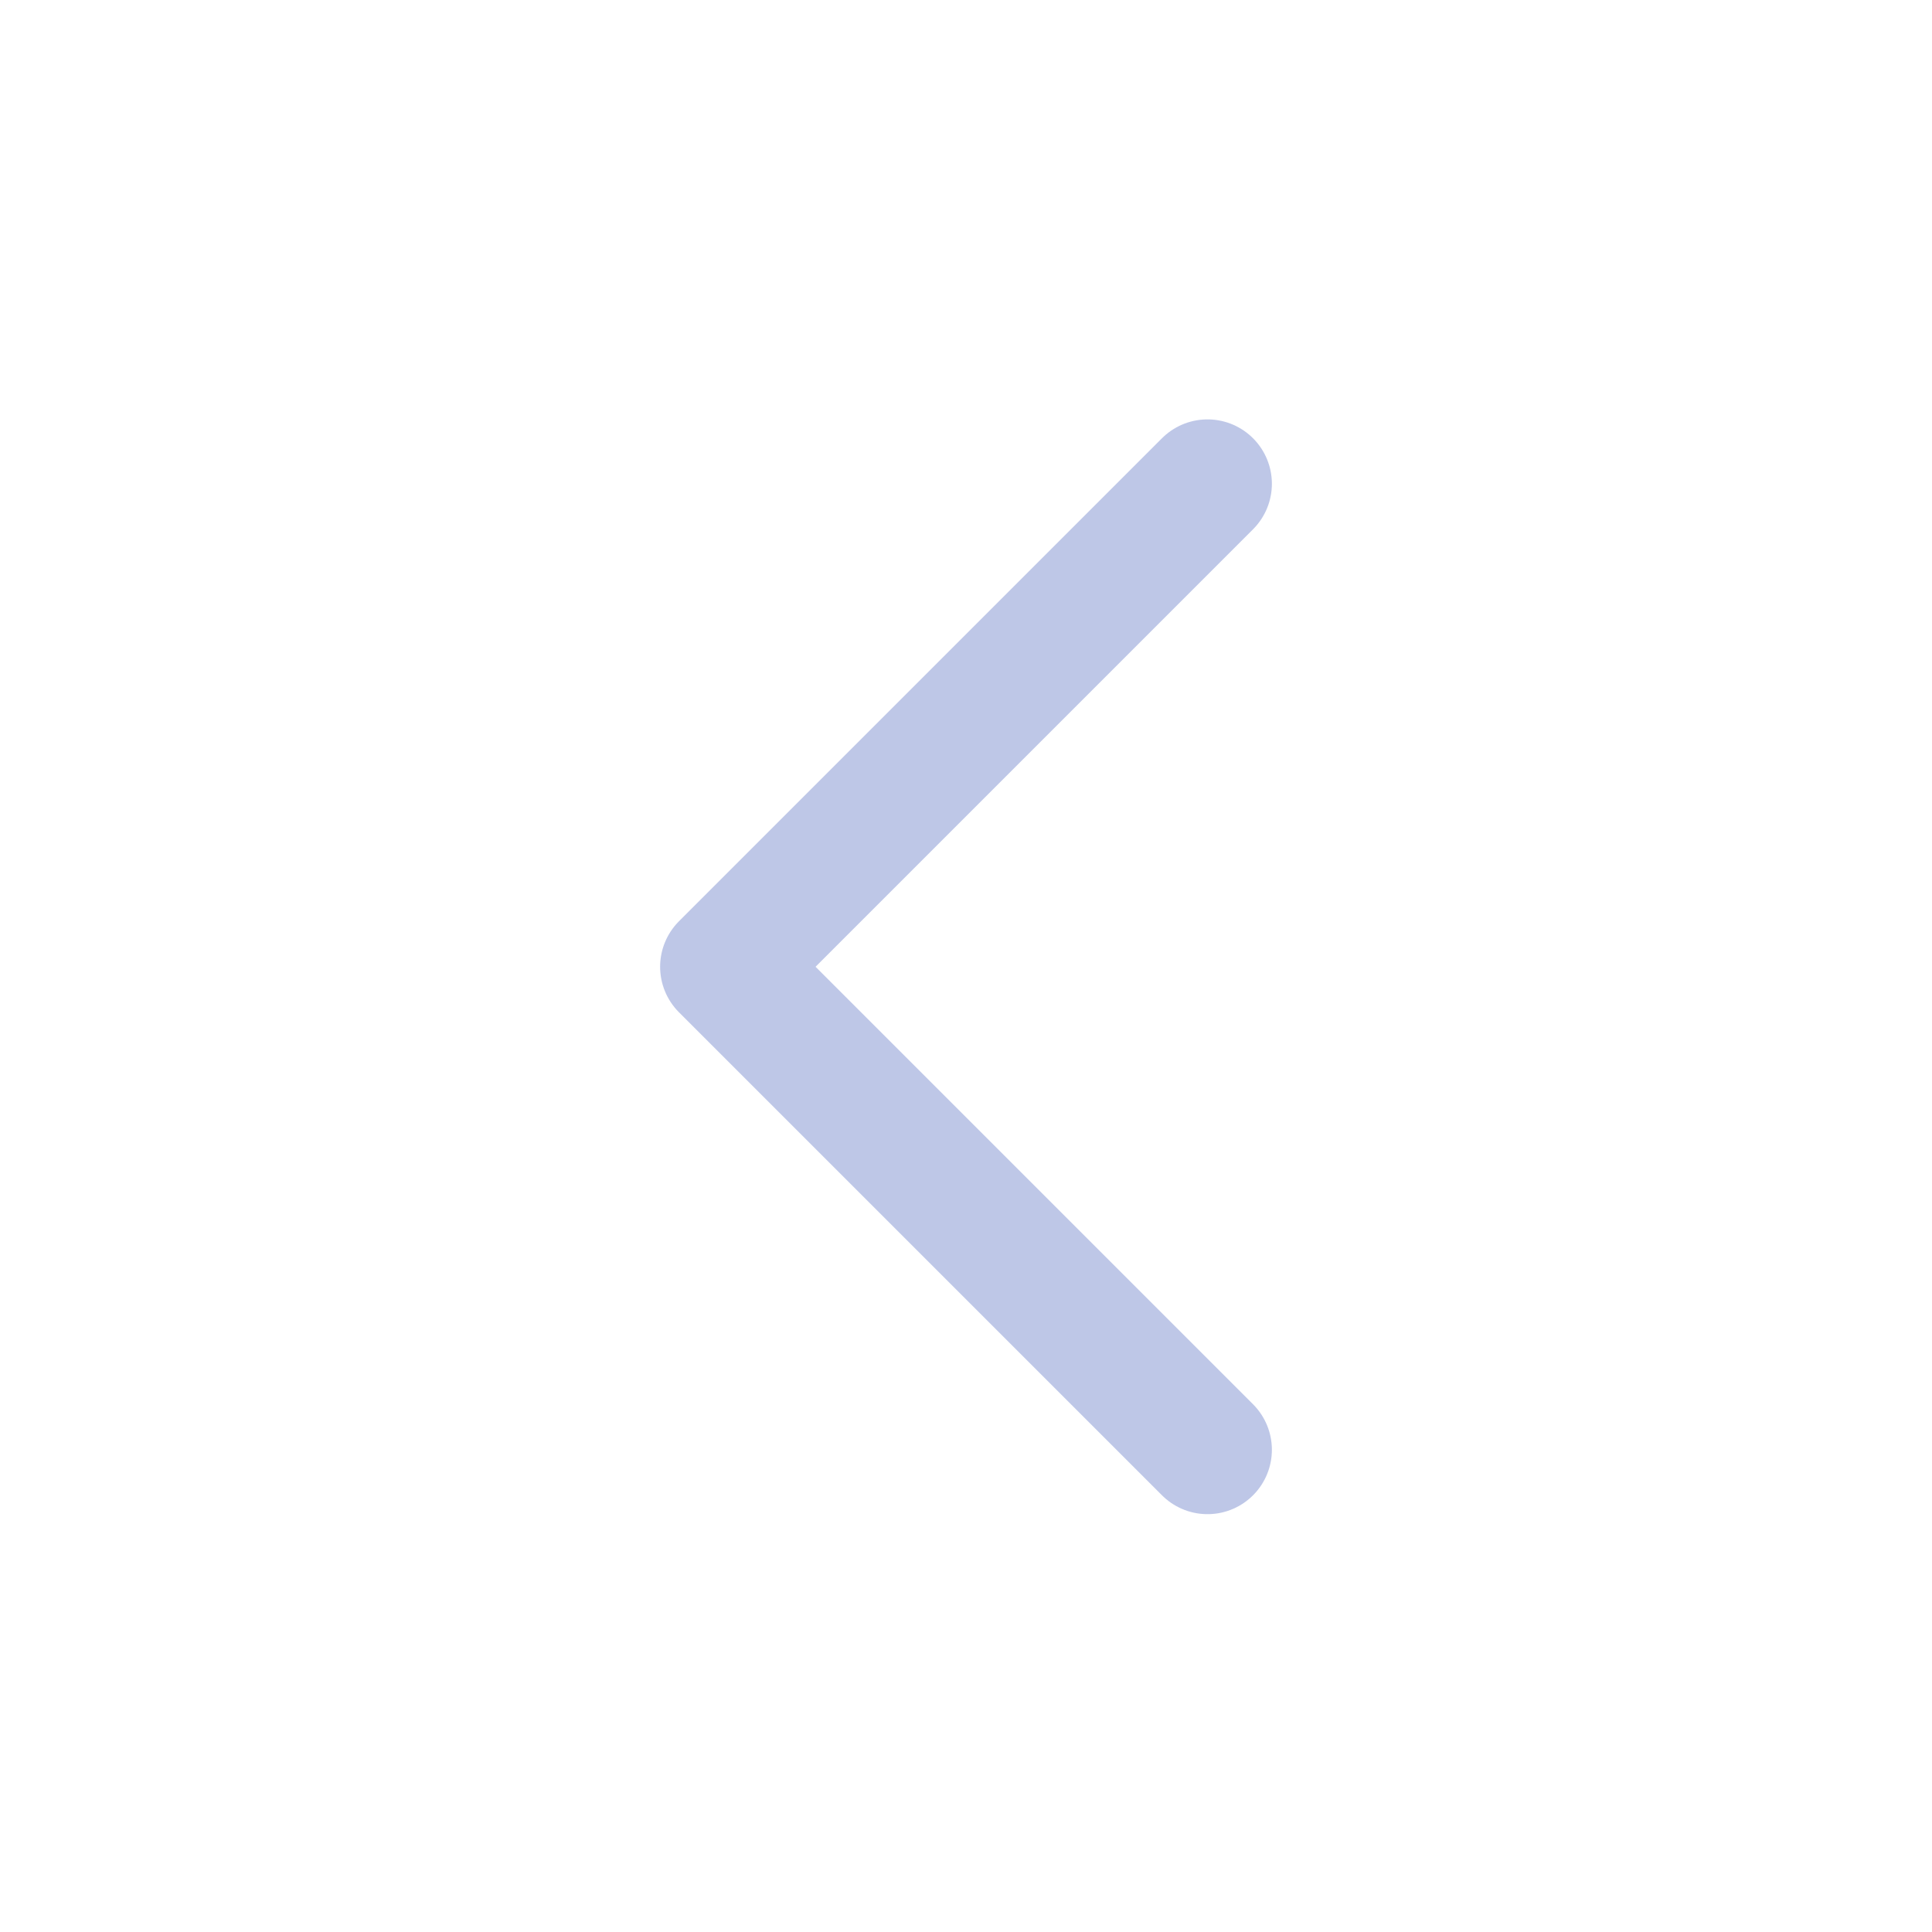 <svg width="20" height="20" viewBox="0 0 20 20" fill="none" xmlns="http://www.w3.org/2000/svg">
<g opacity="0.8">
<path d="M12.5 5.008L7.5 10.008L12.5 15.008" stroke="#AEB9E1" stroke-width="1.333" stroke-linecap="round" stroke-linejoin="round"/>
</g>
</svg>
